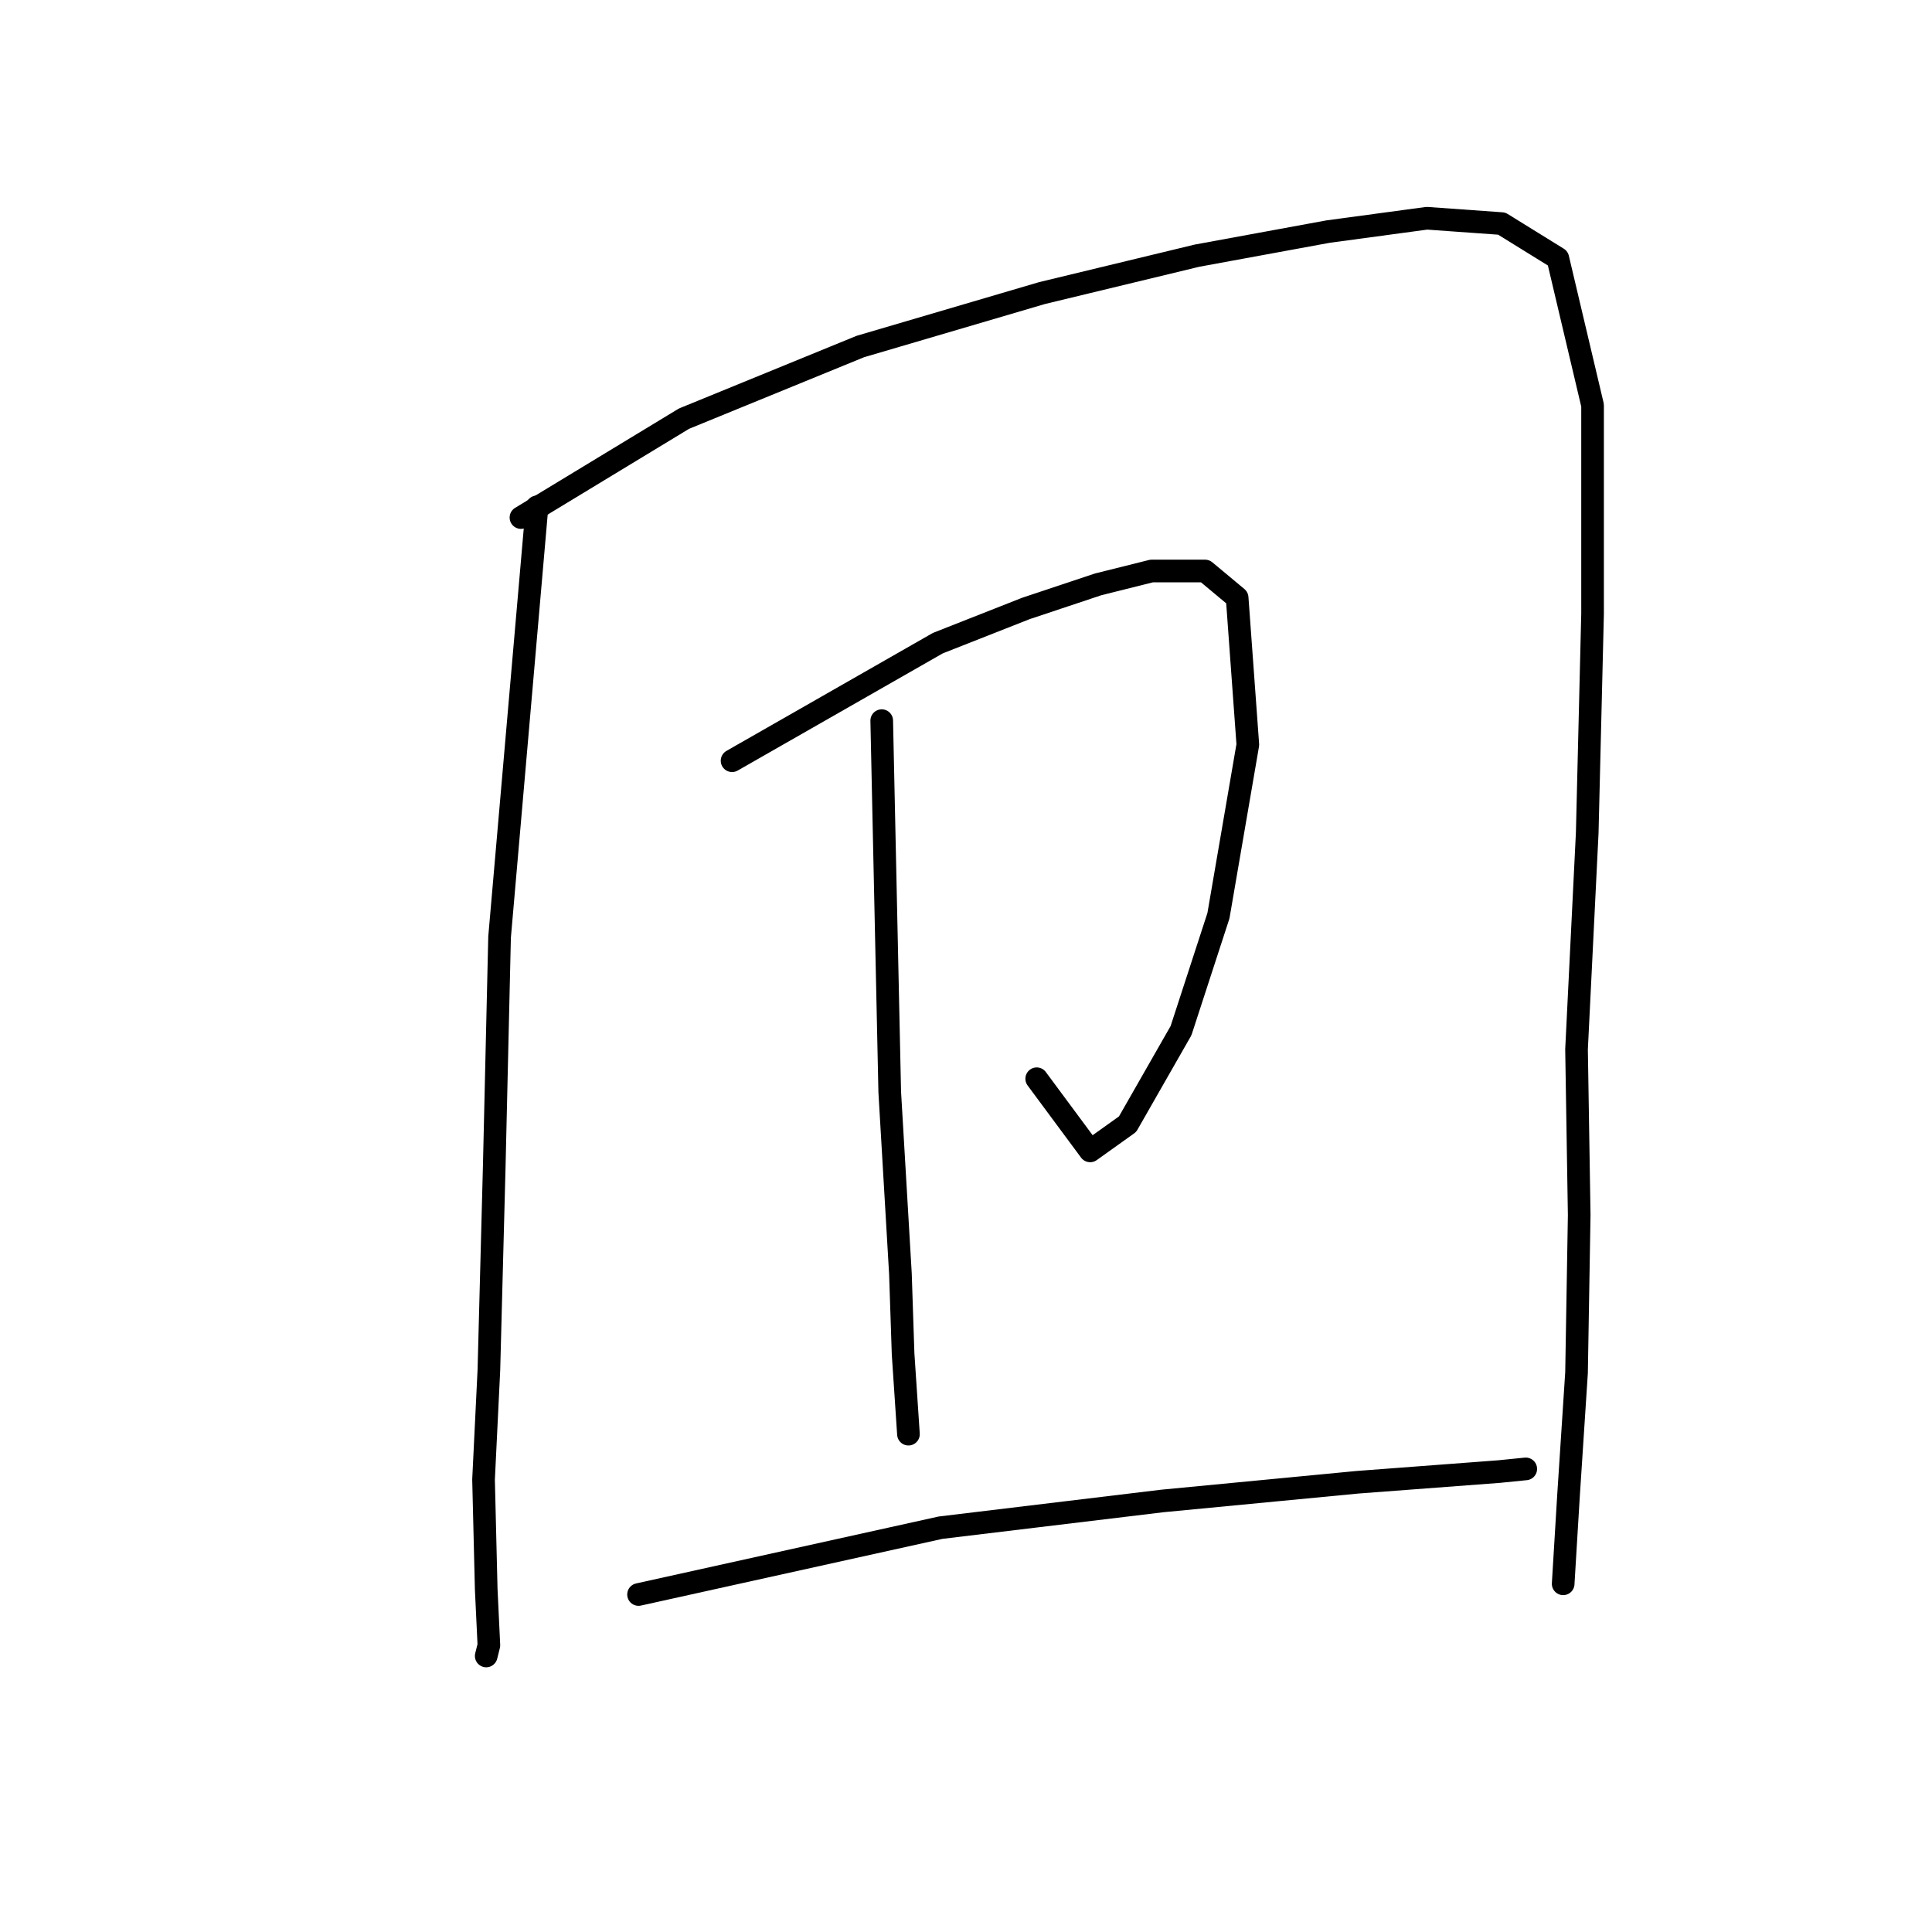 <?xml version="1.0" standalone="no"?>
    <svg width="256" height="256" xmlns="http://www.w3.org/2000/svg" version="1.1">
    <polyline stroke="black" stroke-width="3" stroke-linecap="round" fill="transparent" stroke-linejoin="round" points="71.154 67.161 66.196 124.171 65.488 154.624 64.78 181.535 64.072 196.054 64.426 210.572 64.78 218.008 64.426 219.424 64.426 219.424 " />
        <polyline stroke="black" stroke-width="3" stroke-linecap="round" fill="transparent" stroke-linejoin="round" points="69.029 68.578 90.629 55.476 114 45.915 138.079 38.833 158.616 33.876 175.967 30.689 189.069 28.918 198.984 29.627 206.42 34.23 211.023 53.705 211.023 81.325 210.315 110.361 208.899 139.044 209.253 160.998 208.899 181.89 207.836 198.178 207.128 209.863 207.128 209.863 " />
        <polyline stroke="black" stroke-width="3" stroke-linecap="round" fill="transparent" stroke-linejoin="round" points="97.003 100.801 124.269 85.22 135.954 80.617 145.515 77.43 152.597 75.66 159.679 75.66 163.928 79.201 165.344 98.676 161.449 121.339 156.492 136.565 149.41 148.958 144.452 152.499 137.37 142.939 137.37 142.939 " />
        <polyline stroke="black" stroke-width="3" stroke-linecap="round" fill="transparent" stroke-linejoin="round" points="116.833 95.489 117.895 144.709 119.311 168.788 119.665 179.411 120.374 190.034 120.374 190.034 " />
        <polyline stroke="black" stroke-width="3" stroke-linecap="round" fill="transparent" stroke-linejoin="round" points="84.61 211.28 124.623 202.427 154.013 198.886 179.862 196.408 198.63 194.991 202.171 194.637 202.171 194.637 " />
        </svg>